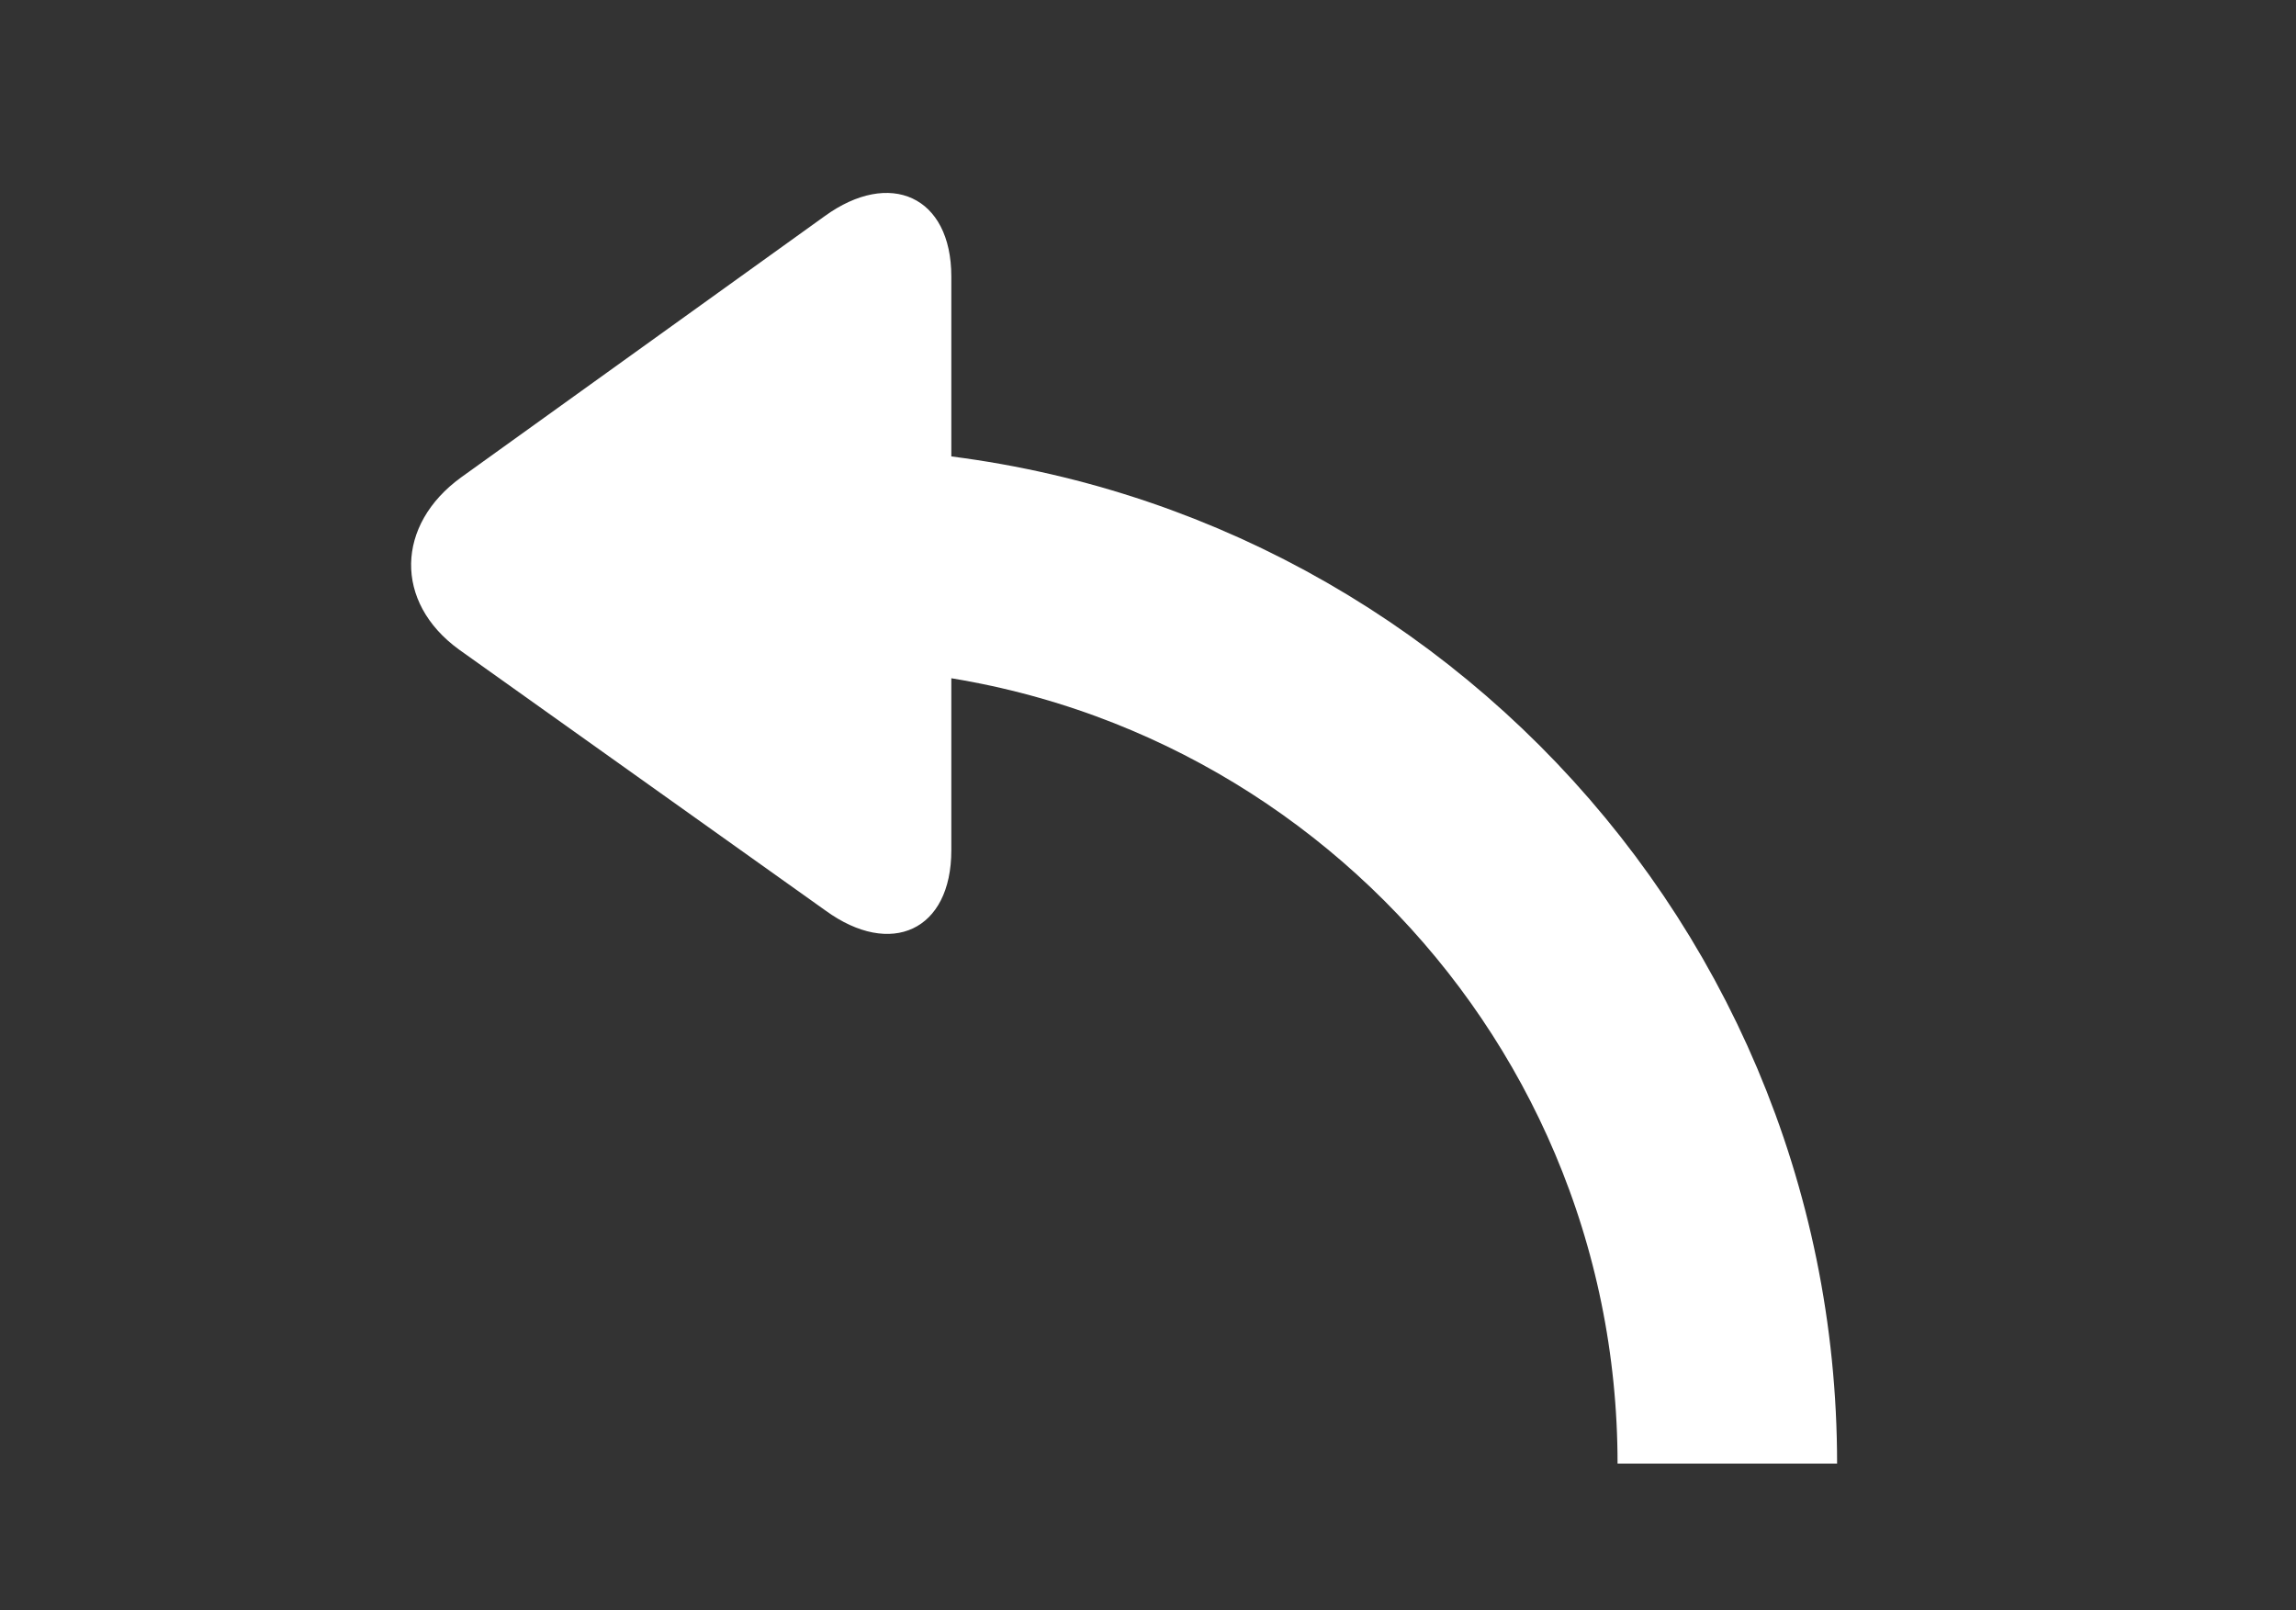 <?xml version="1.0" encoding="utf-8"?>
<!-- Generator: Adobe Illustrator 17.0.0, SVG Export Plug-In . SVG Version: 6.00 Build 0)  -->
<!DOCTYPE svg PUBLIC "-//W3C//DTD SVG 1.1//EN" "http://www.w3.org/Graphics/SVG/1.1/DTD/svg11.dtd">
<svg version="1.1" id="图层_1" xmlns="http://www.w3.org/2000/svg" xmlns:xlink="http://www.w3.org/1999/xlink" x="0px" y="0px"
	 width="31.375px" height="22px" viewBox="0 0 31.375 22" enable-background="new 0 0 31.375 22" xml:space="preserve">
<rect x="0" y="0" width="31.375" height="22" fill="#333333" stroke="none"/>
<g>
	<path fill="none" stroke="#FFFFFF" stroke-width="3" stroke-miterlimit="10" d="M23.604,20c0-6.835-5.54-12.375-12.375-12.375"/>
</g>
<g>
	<path fill="#FFFFFF" d="M13,3.779c0-1.1-0.841-1.471-1.731-0.825L6.3,6.524C5.41,7.17,5.381,8.228,6.271,8.875l5.012,3.569
		C12.173,13.09,13,12.719,13,11.619V3.779z"/>
</g>
</svg>
